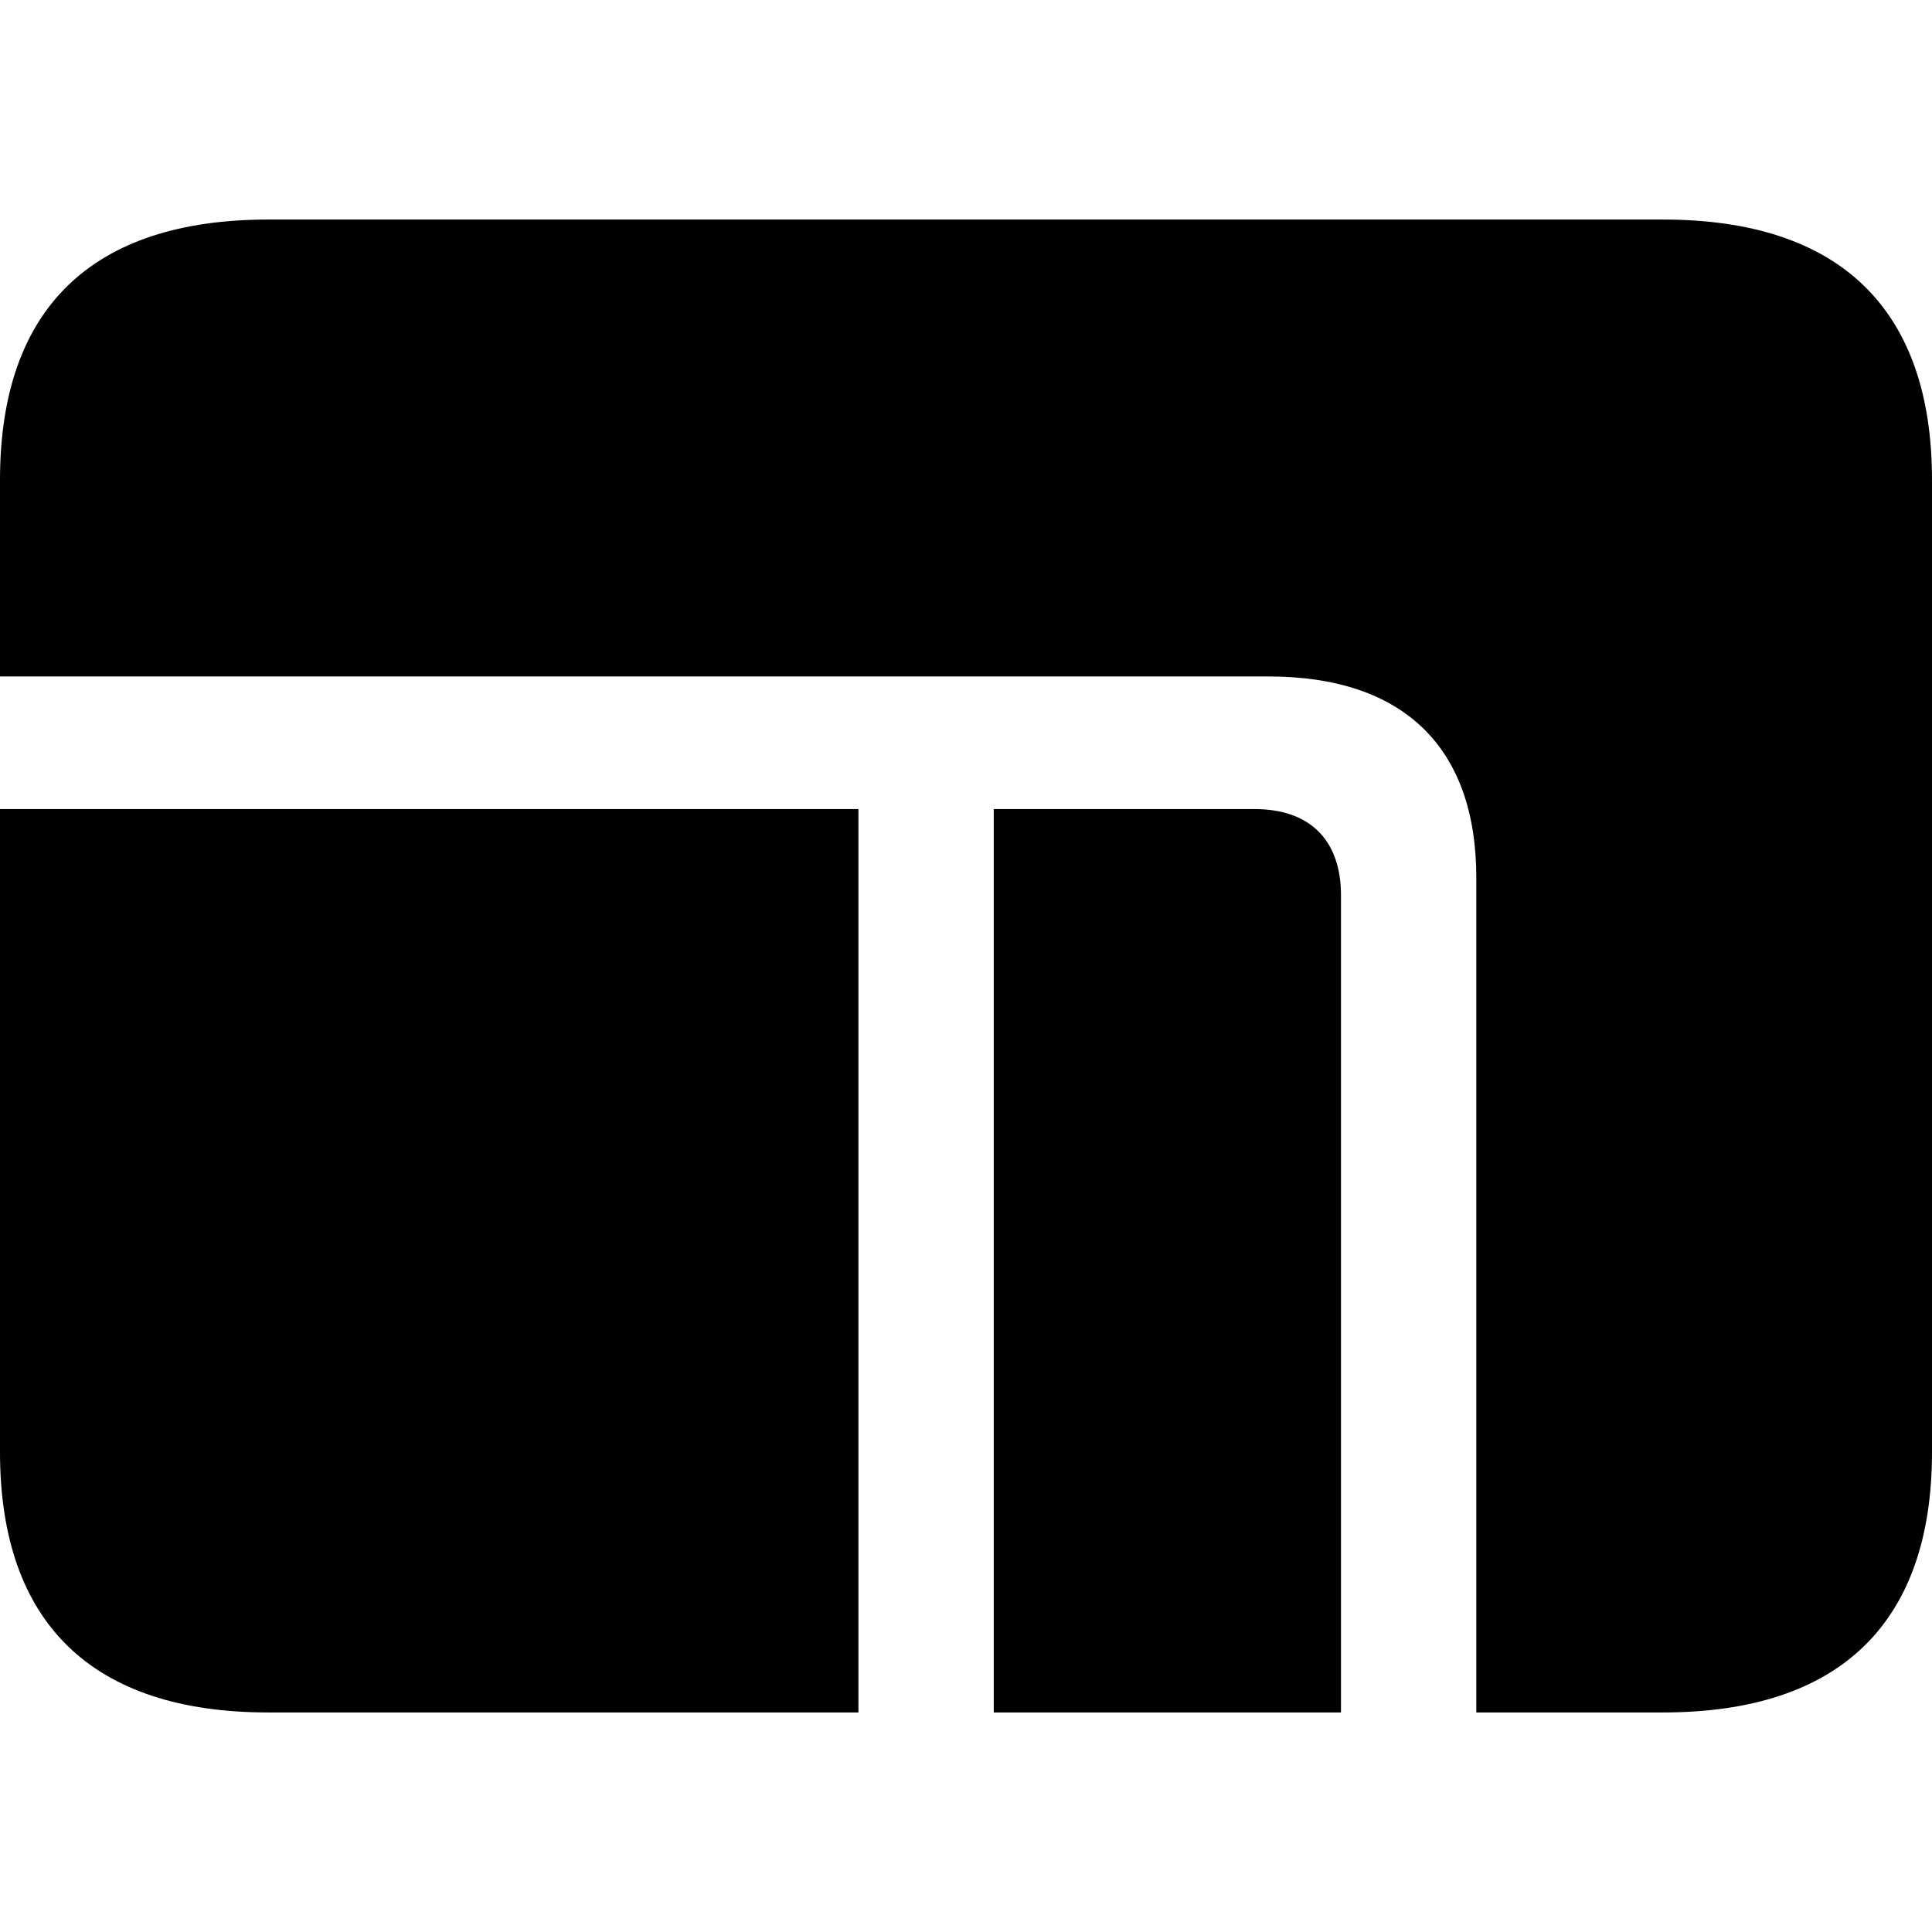 <svg xmlns="http://www.w3.org/2000/svg" width="22" height="22" viewBox="0 0 22 22">
    <path d="M16.811,9.995 C16.811,8.512 15.985,7.703 14.444,7.703 L0,7.703 L0,5.465 C0,3.51 1.049,2.5 3.054,2.5 L18.937,2.5 C20.951,2.5 22,3.519 22,5.465 L22,16.535 C22,18.481 20.951,19.5 18.937,19.5 L16.811,19.5 L16.811,9.995 Z M15.27,10.195 L15.27,19.5 L11.316,19.5 L11.316,9.213 L14.286,9.213 C14.917,9.213 15.27,9.567 15.27,10.195 Z M3.054,19.5 C1.049,19.5 0,18.481 0,16.535 L0,9.213 L9.775,9.213 L9.775,19.5 L3.054,19.5 Z"/>
</svg>
